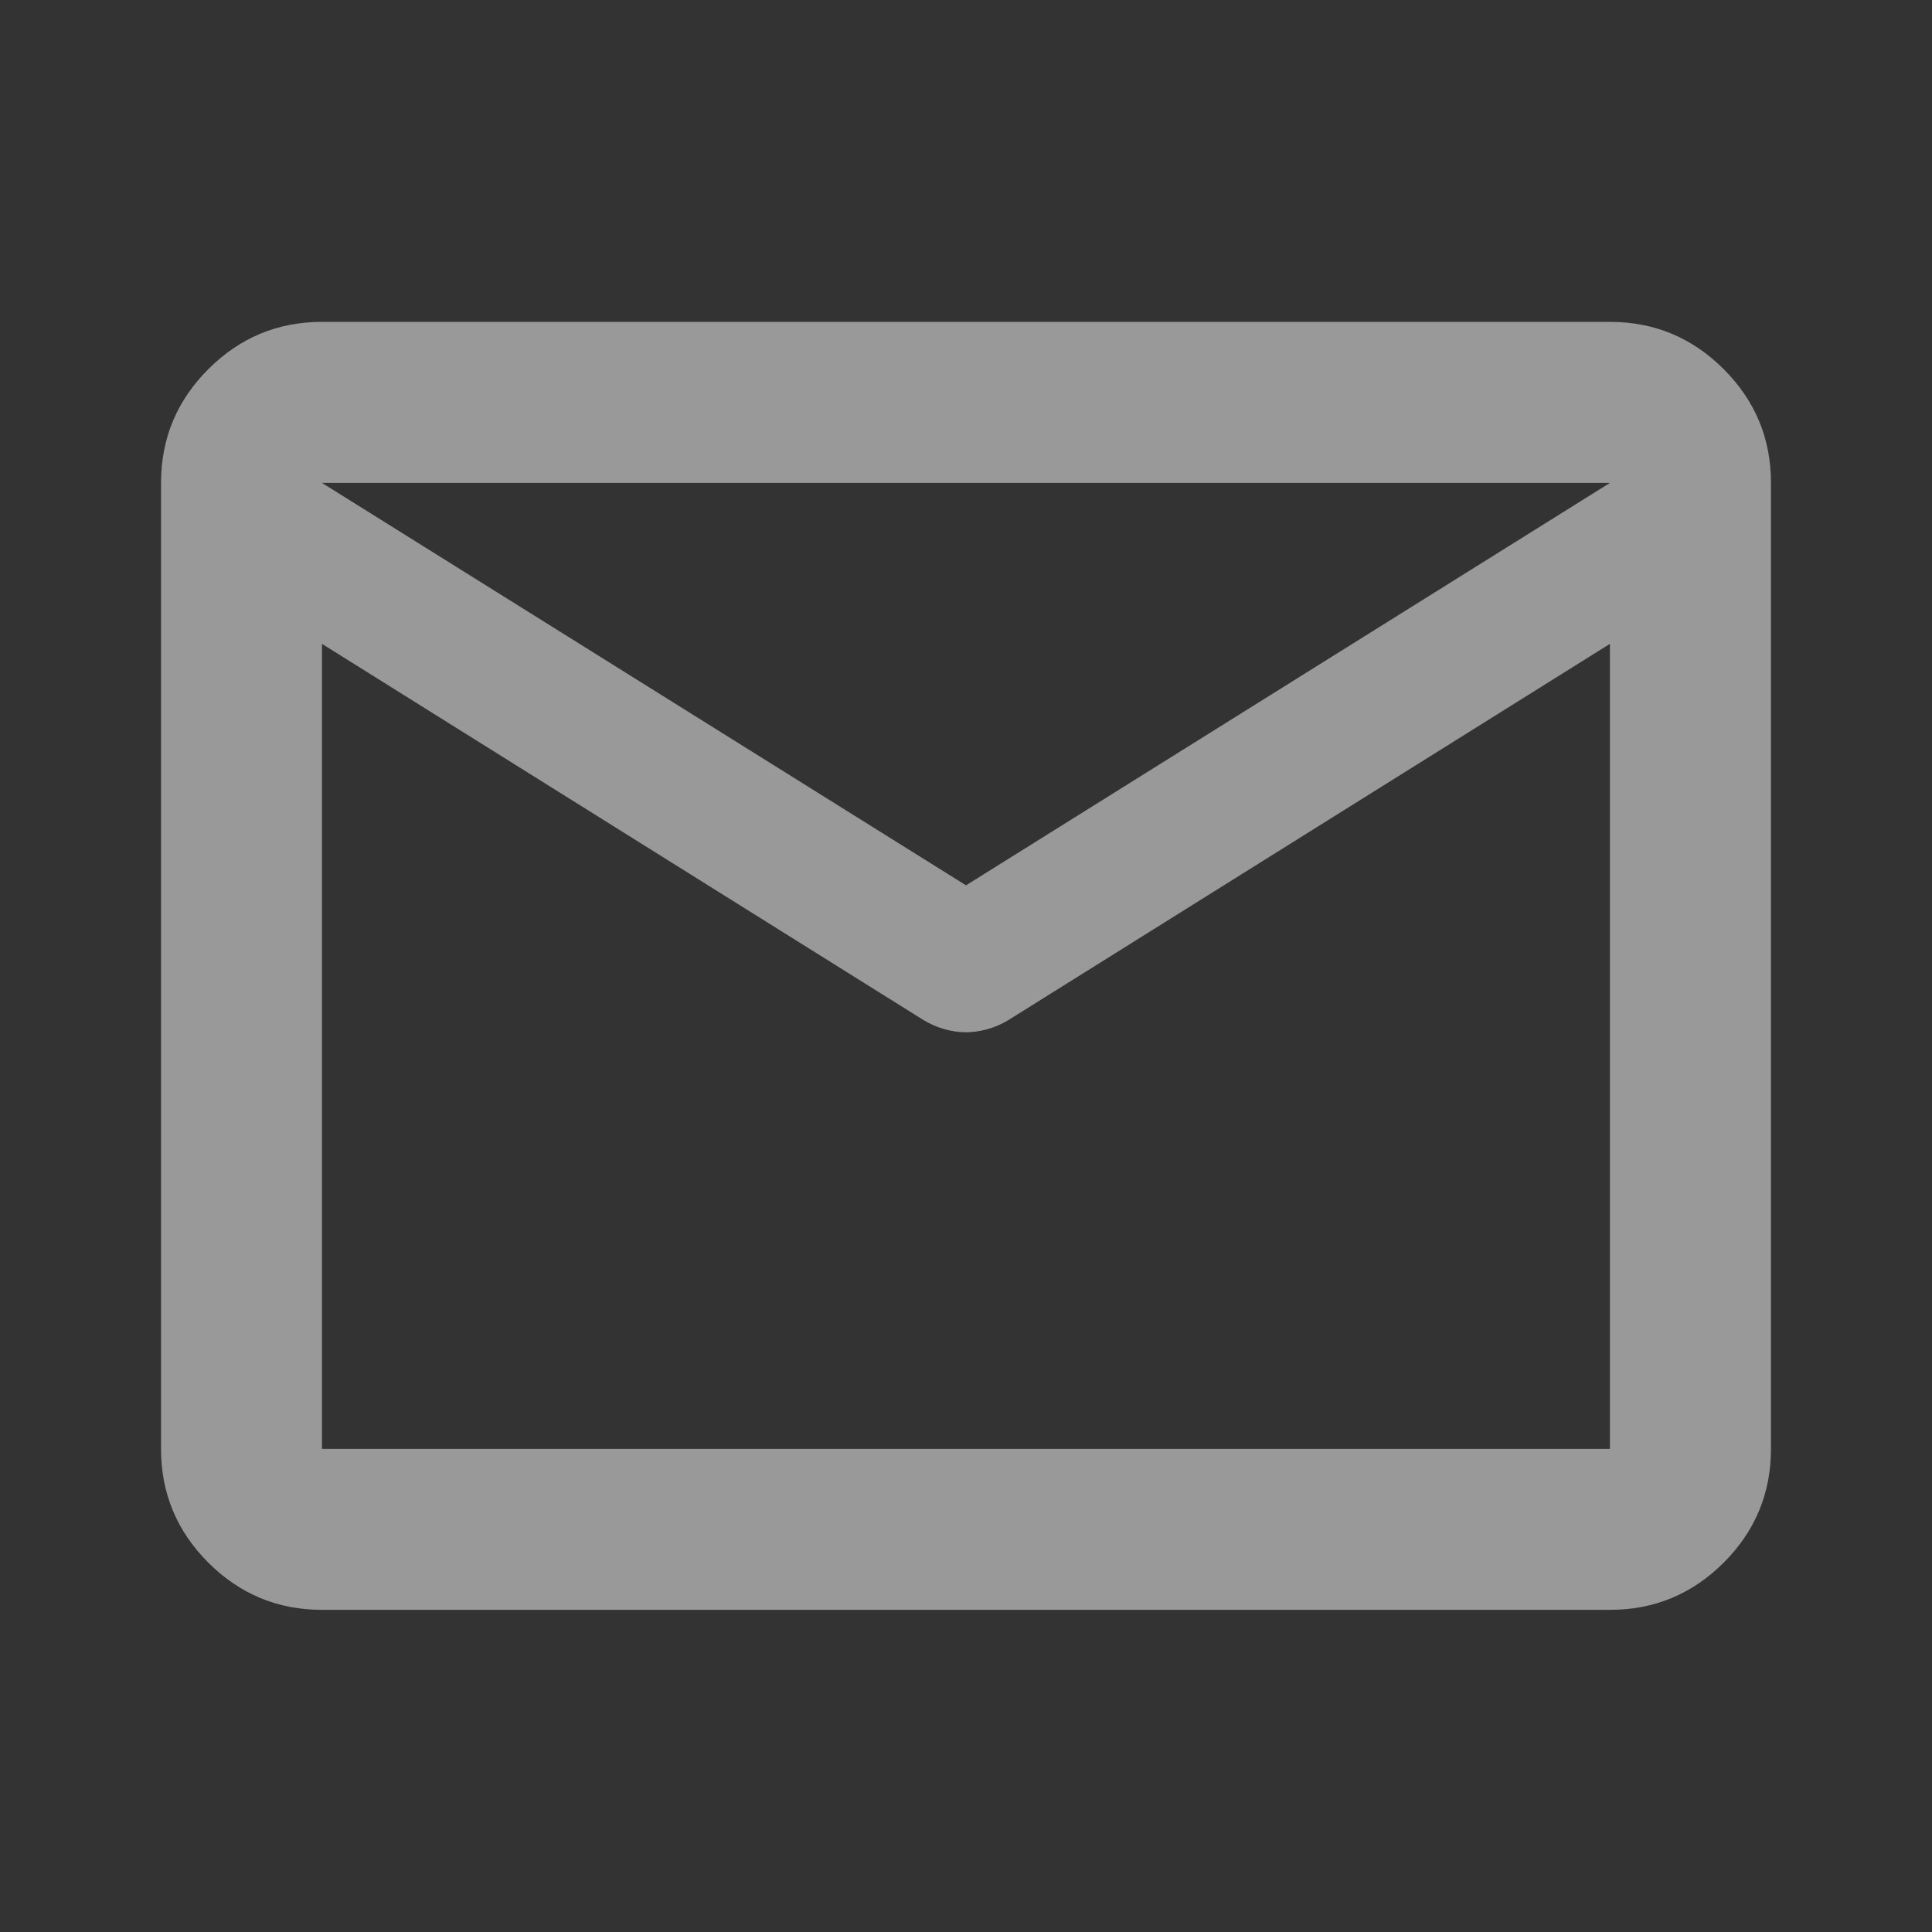 <svg width="20" height="20" viewBox="0 0 20 20" fill="none" xmlns="http://www.w3.org/2000/svg">
<rect x="0" y="0" width="20" height="20" fill="#333333" stroke="none"/>
<g id="material-symbols:mail-outline-rounded" opacity="0.5">
<path id="Vector" d="M3.333 16.665C2.875 16.665 2.483 16.502 2.156 16.176C1.83 15.85 1.667 15.457 1.667 14.999V4.999C1.667 4.54 1.83 4.148 2.156 3.822C2.483 3.495 2.875 3.332 3.333 3.332H16.666C17.125 3.332 17.517 3.495 17.844 3.822C18.17 4.148 18.333 4.54 18.333 4.999V14.999C18.333 15.457 18.17 15.85 17.844 16.176C17.517 16.502 17.125 16.665 16.666 16.665H3.333ZM16.666 6.665L10.437 10.561C10.368 10.603 10.295 10.634 10.218 10.655C10.142 10.676 10.069 10.686 10 10.686C9.93 10.686 9.858 10.676 9.781 10.655C9.705 10.634 9.632 10.603 9.562 10.561L3.333 6.665V14.999H16.666V6.665ZM10 9.165L16.666 4.999H3.333L10 9.165ZM3.333 6.874V5.645V5.665V5.655V6.874Z" fill="white"/>
</g>
</svg>
